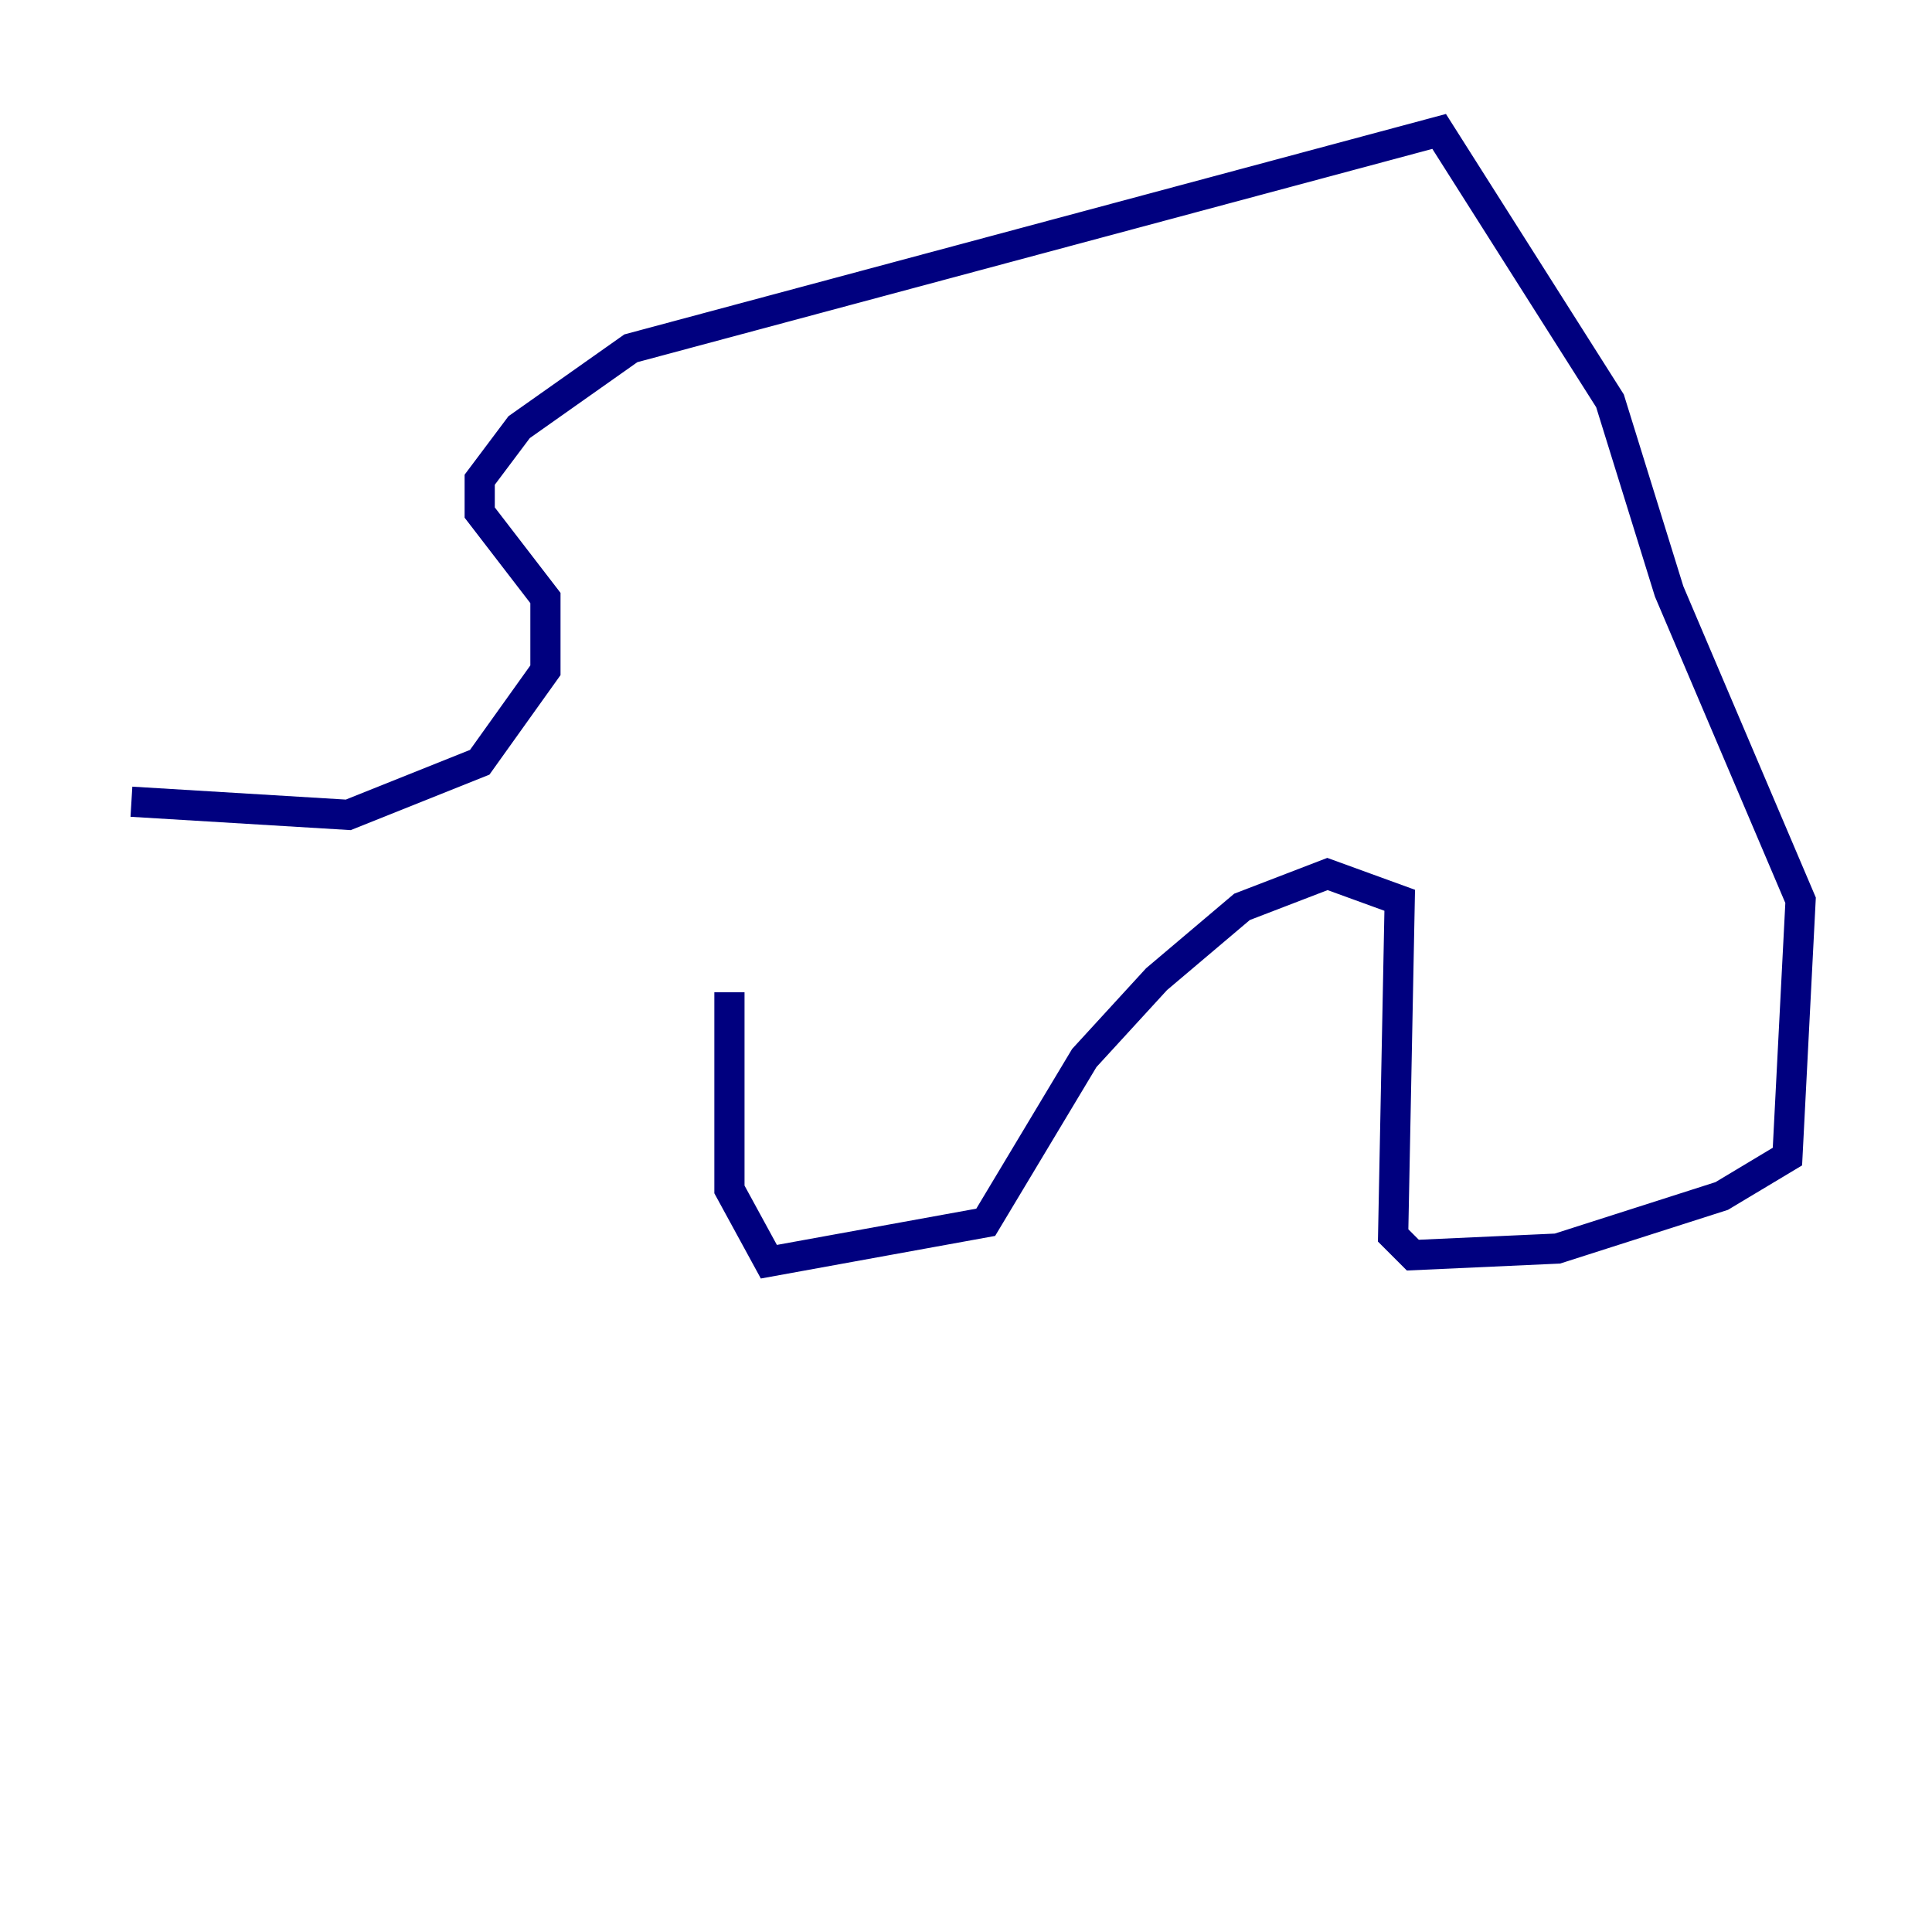 <?xml version="1.0" encoding="utf-8" ?>
<svg baseProfile="tiny" height="128" version="1.2" viewBox="0,0,128,128" width="128" xmlns="http://www.w3.org/2000/svg" xmlns:ev="http://www.w3.org/2001/xml-events" xmlns:xlink="http://www.w3.org/1999/xlink"><defs /><polyline fill="none" points="8.707,53.116 23.075,53.986 31.782,50.503 36.136,44.408 36.136,39.619 31.782,33.959 31.782,31.782 34.395,28.299 41.796,23.075 95.347,8.707 106.667,26.558 110.585,39.184 119.293,59.646 118.422,76.626 114.068,79.238 103.184,82.721 93.605,83.156 92.299,81.85 92.735,59.646 87.946,57.905 82.286,60.082 76.626,64.871 71.837,70.095 65.306,80.98 50.939,83.592 48.327,78.803 48.327,65.742" stroke="#00007f" stroke-width="2" /></svg>